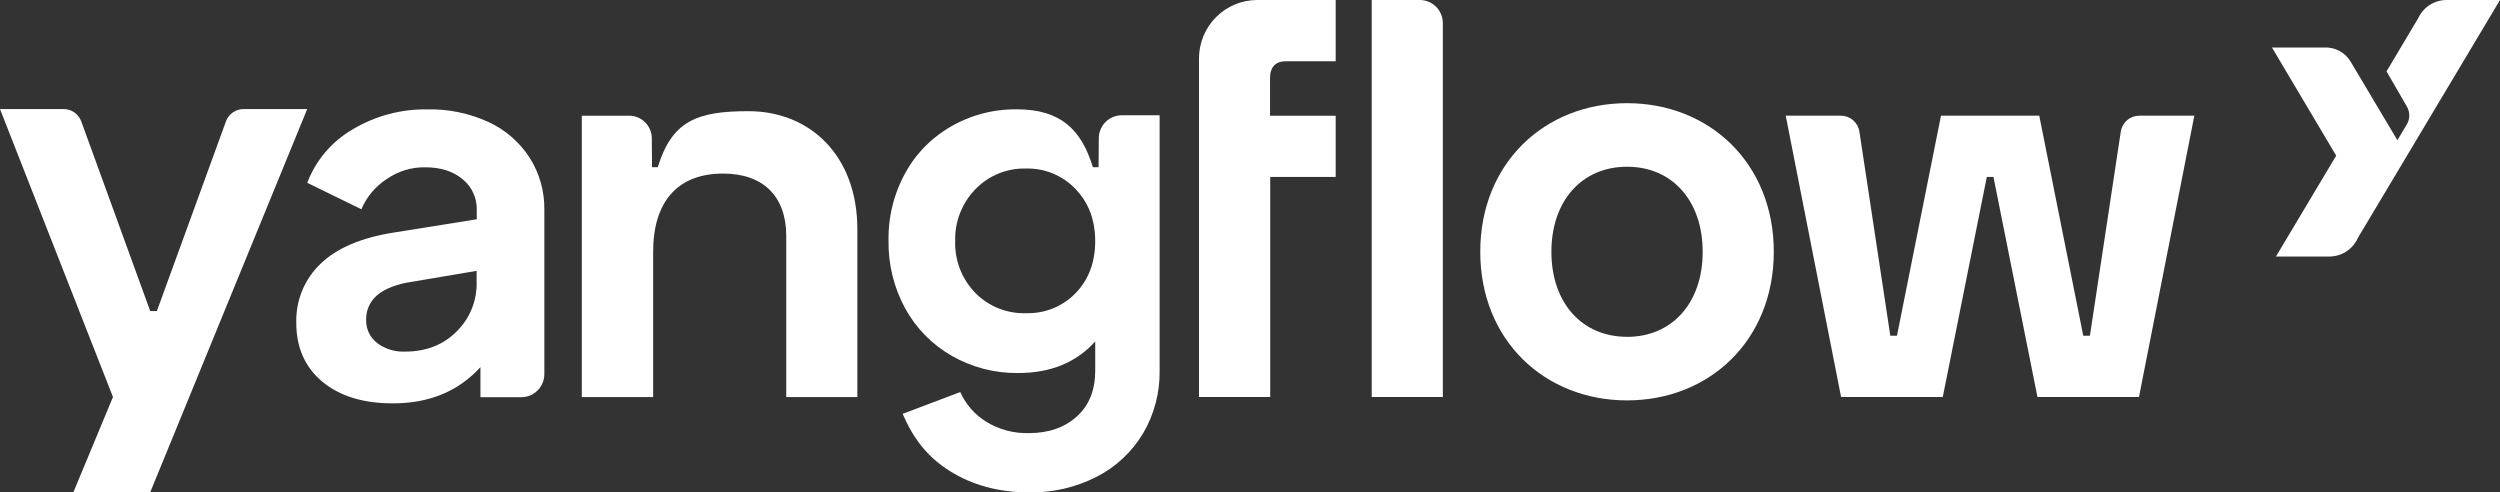 <svg width="330" height="65" viewBox="0 0 330 65" fill="none" xmlns="http://www.w3.org/2000/svg">
<rect x="0" y="0" width="330" height="65" fill="#333333" stroke="none"/>
<path d="M42.543 50.378C40.253 48.466 39.108 45.869 39.108 42.587C39.07 41.137 39.337 39.694 39.891 38.354C40.445 37.014 41.273 35.806 42.323 34.81C44.455 32.753 47.652 31.386 51.915 30.707L62.933 28.944V27.688C62.95 26.917 62.791 26.152 62.467 25.453C62.143 24.754 61.663 24.139 61.064 23.656C59.814 22.608 58.174 22.083 56.13 22.083C54.323 22.053 52.552 22.591 51.064 23.621C49.569 24.585 48.397 25.98 47.7 27.622L40.556 24.132C41.685 21.16 43.799 18.67 46.542 17.082C49.542 15.286 52.981 14.37 56.472 14.438C59.229 14.384 61.963 14.953 64.472 16.103C66.696 17.123 68.584 18.759 69.915 20.818C71.215 22.869 71.889 25.257 71.854 27.688V49.378C71.854 49.779 71.775 50.176 71.622 50.546C71.469 50.916 71.245 51.253 70.963 51.536C70.681 51.819 70.346 52.044 69.977 52.197C69.608 52.349 69.213 52.428 68.814 52.427H63.419V48.461C60.516 51.652 56.661 53.246 51.854 53.243C47.95 53.246 44.847 52.291 42.543 50.378ZM49.788 45.289C50.849 46.073 52.144 46.469 53.459 46.412C56.228 46.412 58.496 45.531 60.262 43.768C61.128 42.923 61.812 41.907 62.268 40.784C62.725 39.661 62.945 38.455 62.915 37.242V35.753L53.595 37.326C51.841 37.693 50.525 38.281 49.648 39.088C49.213 39.491 48.87 39.984 48.643 40.532C48.416 41.081 48.31 41.672 48.332 42.266C48.32 42.851 48.448 43.431 48.704 43.957C48.96 44.482 49.338 44.939 49.806 45.289H49.788Z" fill="white"/>
<path d="M125.343 62.155C122.338 60.264 120.518 57.801 119.15 54.628L126.755 51.751C127.48 53.375 128.675 54.741 130.185 55.672C131.881 56.711 133.84 57.231 135.825 57.171C138.421 57.171 140.53 56.436 142.149 54.967C143.769 53.499 144.576 51.48 144.57 48.913V45.07C142.062 47.852 138.668 49.242 134.391 49.239C131.317 49.278 128.289 48.492 125.619 46.961C123.038 45.482 120.913 43.317 119.479 40.703C117.992 37.969 117.236 34.895 117.286 31.78C117.219 28.181 118.24 24.647 120.216 21.644C121.35 19.954 122.798 18.498 124.479 17.357C127.351 15.408 130.746 14.388 134.211 14.431C139.913 14.431 142.72 17.009 144.259 22.067H145.013L145.04 18.264C145.04 17.456 145.359 16.68 145.929 16.108C146.498 15.536 147.27 15.215 148.075 15.215H153.07V48.913C153.117 51.832 152.358 54.707 150.877 57.219C149.406 59.669 147.278 61.655 144.737 62.948C141.975 64.349 138.914 65.052 135.821 64.997C131.838 64.991 128.346 64.044 125.343 62.155ZM128.715 38.636C129.586 39.53 130.632 40.231 131.788 40.696C132.943 41.161 134.182 41.38 135.426 41.338C136.647 41.379 137.864 41.163 138.997 40.703C140.13 40.243 141.155 39.55 142.005 38.667C143.712 36.887 144.566 34.607 144.566 31.828C144.566 29.049 143.702 26.758 141.974 24.954C141.131 24.067 140.112 23.368 138.984 22.902C137.855 22.436 136.641 22.213 135.421 22.248C134.181 22.213 132.946 22.439 131.797 22.91C130.648 23.381 129.609 24.088 128.746 24.985C127.867 25.887 127.179 26.958 126.721 28.134C126.264 29.31 126.047 30.566 126.084 31.828C126.046 33.082 126.259 34.331 126.711 35.501C127.163 36.67 127.845 37.737 128.715 38.636Z" fill="white"/>
<path d="M306.785 6.271C307.485 6.234 308.182 6.389 308.801 6.721C309.419 7.053 309.935 7.548 310.294 8.153L316.456 18.509L317.619 16.556C317.874 16.183 318.015 15.744 318.025 15.291C318.035 14.839 317.914 14.393 317.676 14.009L315.022 9.418L319.224 2.367C319.561 1.648 320.097 1.042 320.769 0.623C321.44 0.203 322.218 -0.013 323.009 0.001H330L311.25 31.385C310.924 32.132 310.385 32.766 309.702 33.206C309.018 33.647 308.22 33.875 307.408 33.861H300.426L308.378 20.544L299.9 6.271H306.785Z" fill="white"/>
<path d="M40.552 14.397L19.824 64.99H9.68L14.912 52.404L0 14.397H8.412C8.918 14.398 9.411 14.555 9.825 14.846C10.239 15.138 10.555 15.55 10.728 16.027L19.829 41.062H20.706L29.824 16.027C29.998 15.549 30.314 15.137 30.729 14.845C31.143 14.553 31.638 14.397 32.144 14.397H40.552Z" fill="white"/>
<path d="M83.057 15.274C83.848 15.274 84.606 15.59 85.166 16.152C85.725 16.713 86.039 17.476 86.039 18.27L86.066 22.069H86.824C88.706 15.957 92 14.675 98.78 14.675C106.973 14.675 113.17 20.588 113.17 30.248V52.409H103.785V31.142C103.785 25.978 100.802 22.911 95.451 22.911C89.416 22.911 86.215 26.652 86.215 33.24V52.409H76.798V15.274H83.057Z" fill="white"/>
<path d="M158.266 7.72C158.267 5.672 159.077 3.709 160.519 2.261C161.961 0.813 163.916 -3.33188e-07 165.954 0H176.309V8.086H169.731C168.384 8.086 167.643 8.835 167.643 10.334V15.274H176.309V23.355H167.669V52.404H158.266V7.72ZM181.068 0V52.408H190.454V3.054C190.454 2.244 190.134 1.467 189.564 0.894C188.994 0.322 188.221 0 187.414 0H181.068Z" fill="white"/>
<path d="M214.772 13.619C225.645 13.619 234.14 21.551 234.14 33.233C234.14 44.915 225.645 52.851 214.772 52.851C203.899 52.851 195.395 44.919 195.395 33.233C195.395 21.547 203.891 13.619 214.772 13.619ZM214.772 44.466C220.728 44.466 224.754 39.975 224.754 33.237C224.754 26.5 220.728 22.009 214.772 22.009C208.816 22.009 204.785 26.495 204.785 33.233C204.785 39.971 208.807 44.461 214.772 44.461V44.466Z" fill="white"/>
<path d="M242.996 15.27C243.587 15.271 244.159 15.484 244.608 15.871C245.057 16.258 245.353 16.794 245.443 17.381L249.522 44.319H250.399L256.21 15.27H269.18L274.991 44.319H275.868L279.943 17.381C280.033 16.794 280.329 16.258 280.778 15.871C281.227 15.484 281.798 15.271 282.39 15.27H289.653L282.346 52.405H268.947L263.136 23.352H262.259L256.447 52.401H243.022L235.715 15.27H242.996Z" fill="white"/>
</svg>
